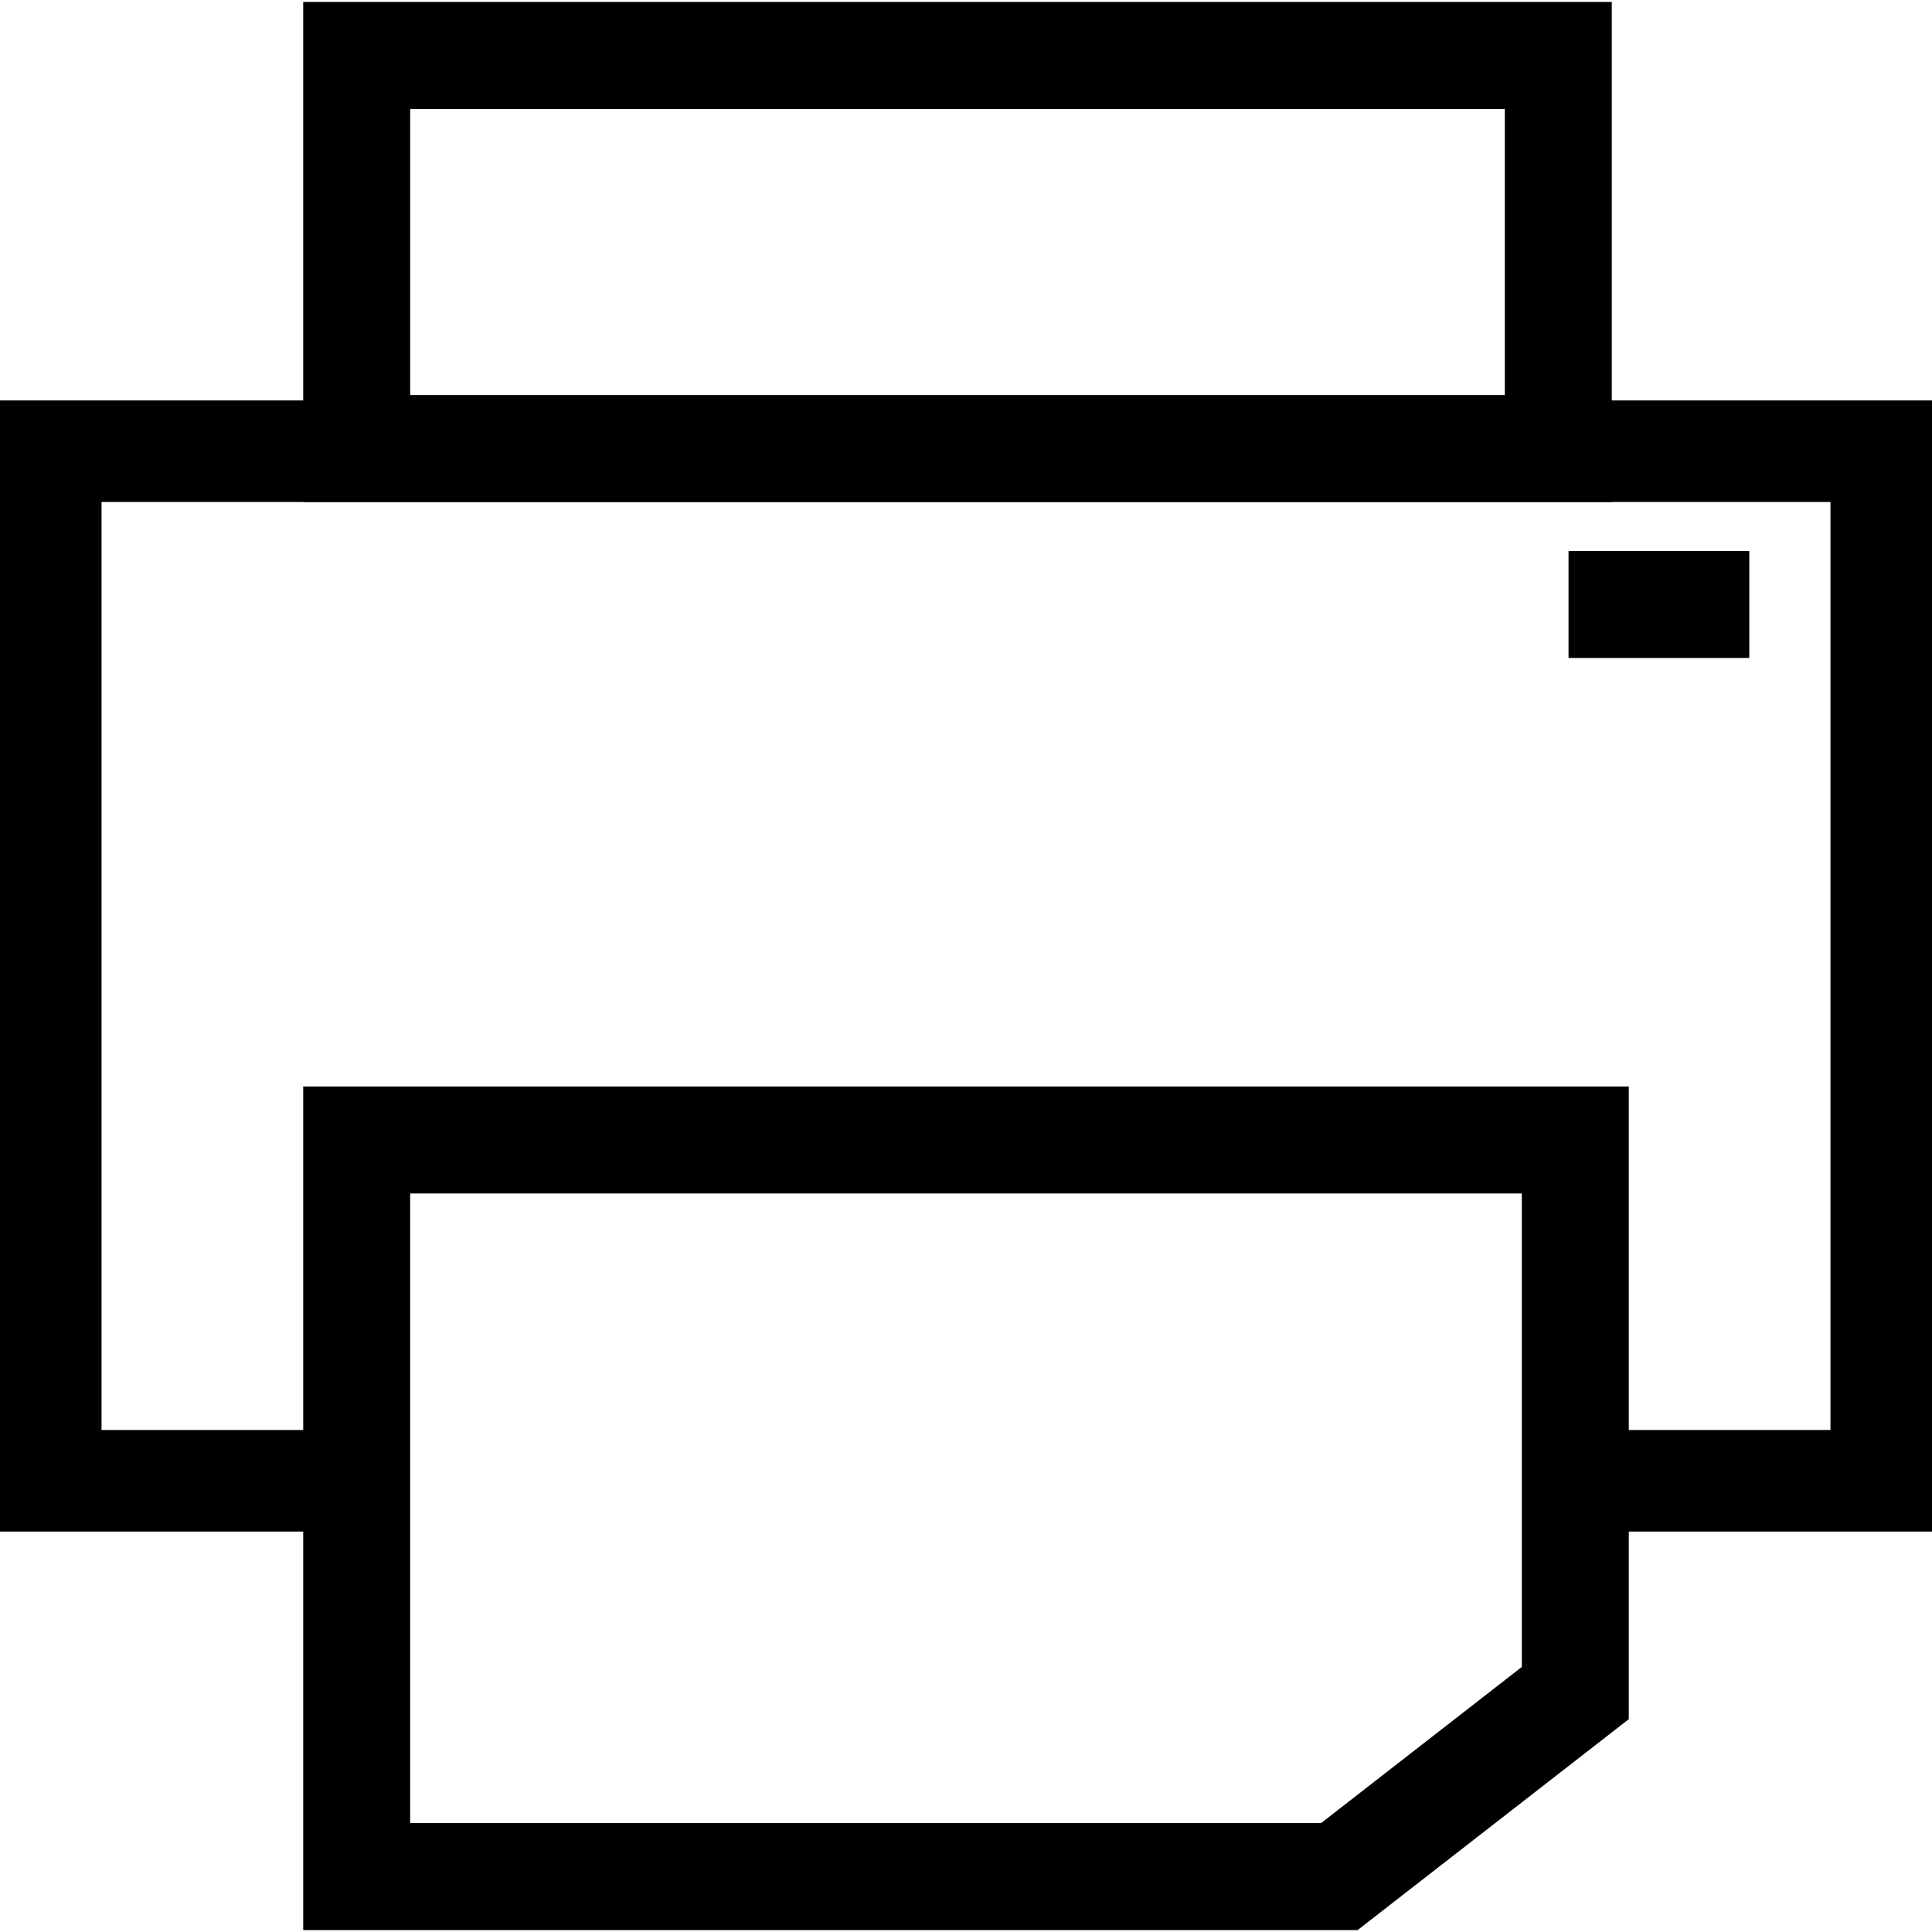 <?xml version="1.0" encoding="UTF-8"?>
<!DOCTYPE svg PUBLIC "-//W3C//DTD SVG 1.1//EN" "http://www.w3.org/Graphics/SVG/1.1/DTD/svg11.dtd">
<!-- Creator: CorelDRAW X8 -->
<svg xmlns="http://www.w3.org/2000/svg" xml:space="preserve" width="64px" height="64px" version="1.1" shape-rendering="geometricPrecision" text-rendering="geometricPrecision" image-rendering="optimizeQuality" fill-rule="evenodd" clip-rule="evenodd"
viewBox="0 0 6400000 6400000"
 xmlns:xlink="http://www.w3.org/1999/xlink">
 <g id="Warstwa_x0020_1">
  <polygon fill="{color}" points="1115683,5073488 0,5073488 0,1326512 6400000,1326512 6400000,5073488 5284317,5073488 5284317,4737106 6063618,4737106 6063618,1662894 336382,1662894 336382,4737106 1115683,4737106 "/>
  <path fill="{color}" d="M1358757 1308559l3626147 0 0 -947728 -3626147 0 0 947728zm-354335 354335l4334817 0 0 -1656398 -4334817 0 0 1656398z"/>
  <path fill="{color}" d="M1004422 3599218l4391156 0 0 2095773 -898239 698631 -3492917 0 0 -2794404zm4036821 354335l-3682486 0 0 2085734 3017399 0 665087 -517329 0 -1568405z"/>
  <polygon fill="{color}" points="5195969,1825298 5794796,1825298 5794796,2179633 5195969,2179633 "/>
 </g>
</svg>
